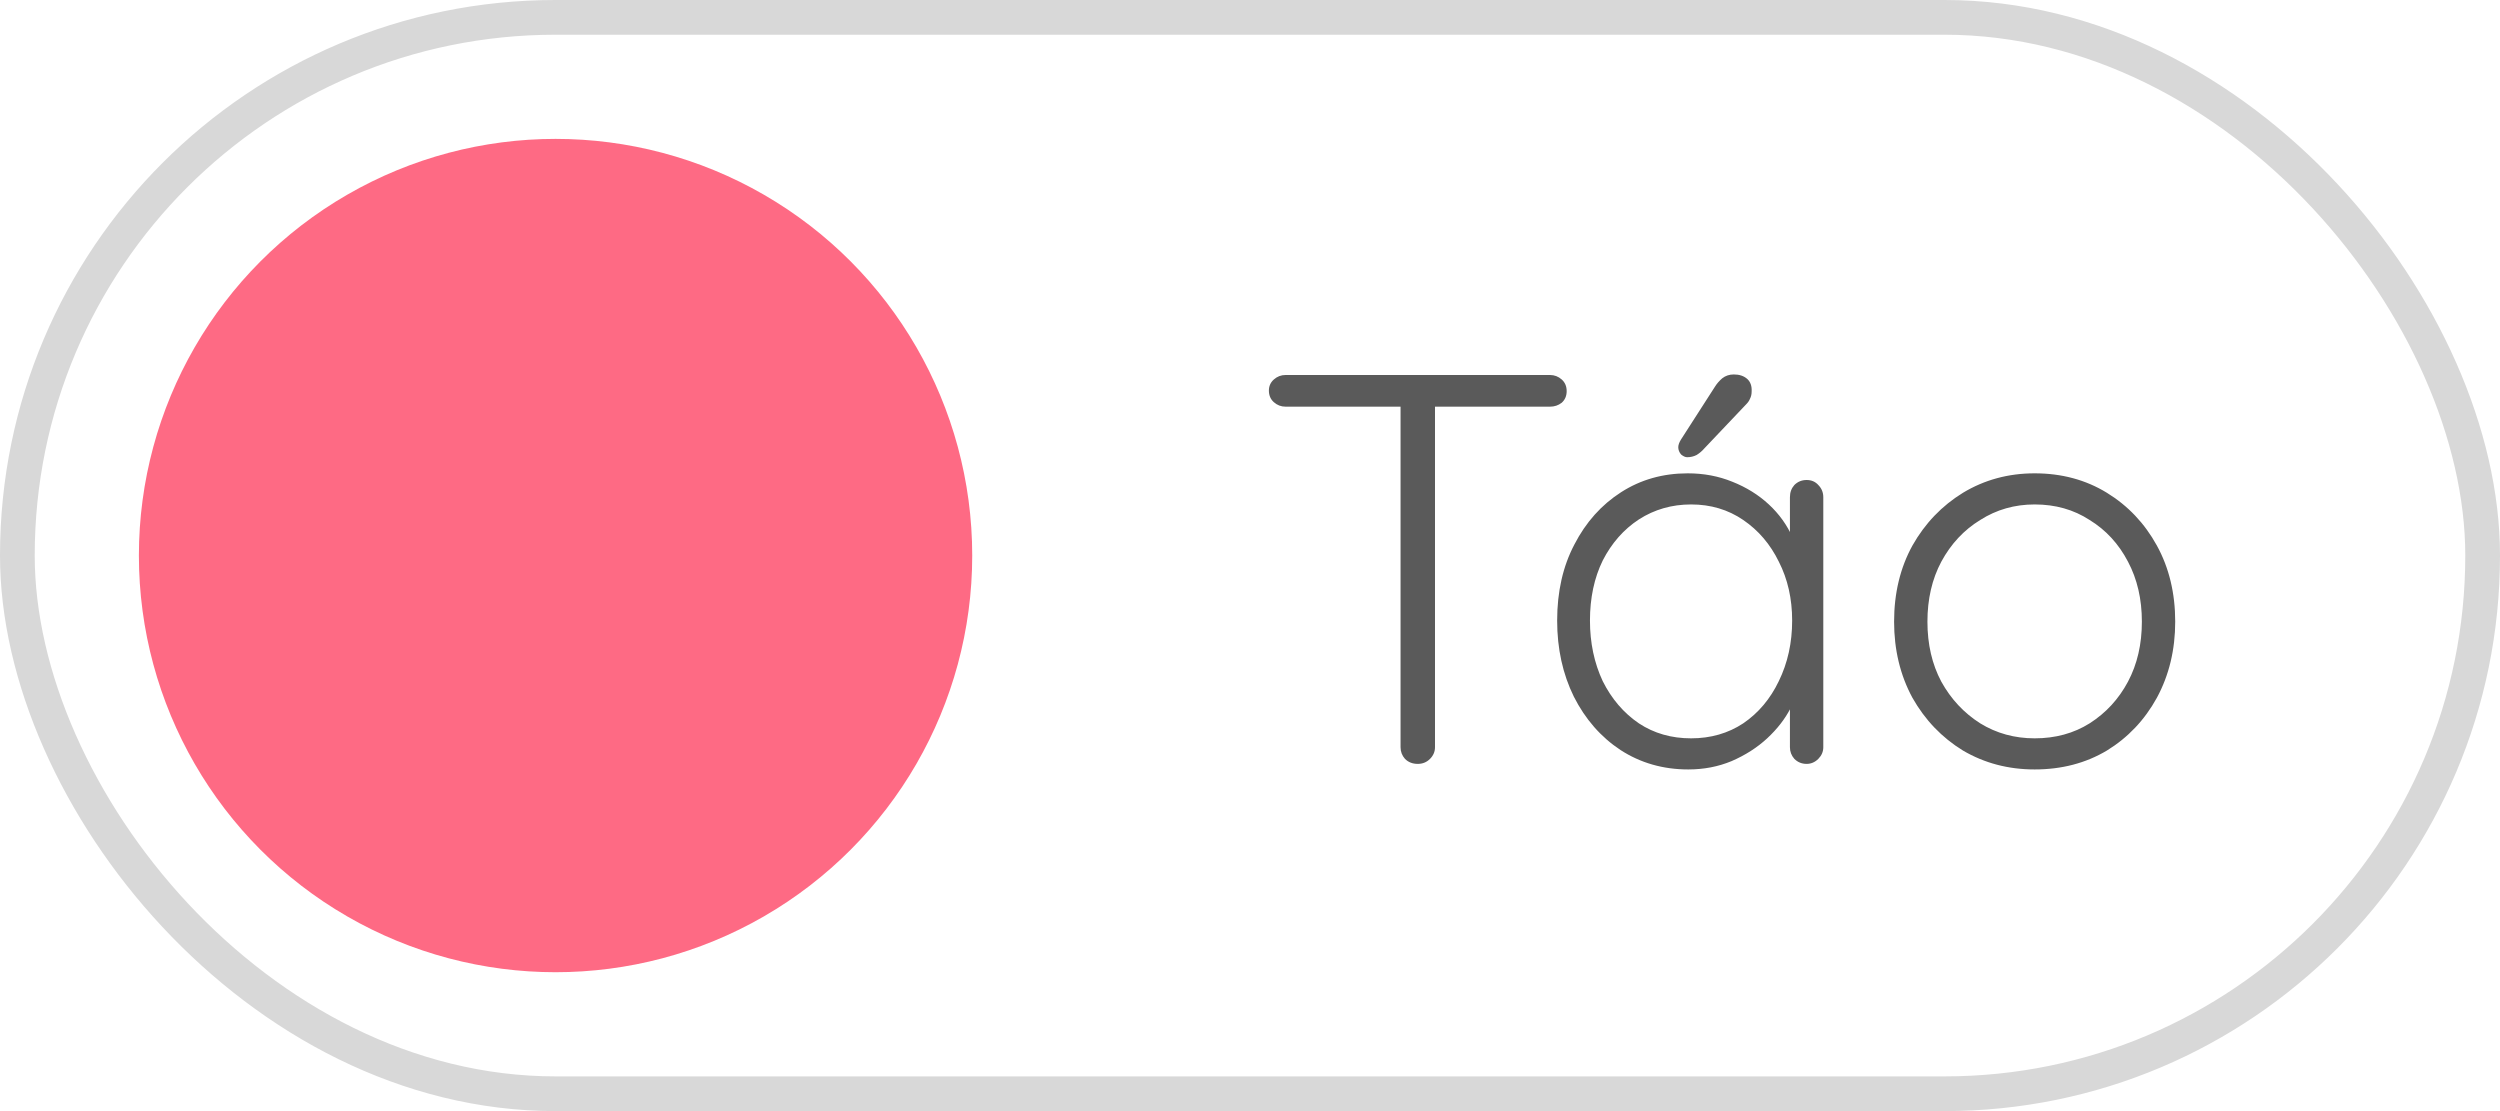 <svg width="72" height="32" viewBox="0 0 72 32" fill="none" xmlns="http://www.w3.org/2000/svg">
<circle cx="16" cy="16" r="12" fill="#FE6A84"/>
<path d="M40.832 22C40.683 22 40.56 21.952 40.464 21.856C40.379 21.76 40.336 21.648 40.336 21.52V11.328H41.328V21.52C41.328 21.648 41.28 21.76 41.184 21.856C41.088 21.952 40.971 22 40.832 22ZM37.024 11.712C36.896 11.712 36.784 11.669 36.688 11.584C36.592 11.499 36.544 11.387 36.544 11.248C36.544 11.12 36.592 11.013 36.688 10.928C36.784 10.843 36.896 10.8 37.024 10.8H44.64C44.768 10.8 44.88 10.843 44.976 10.928C45.072 11.013 45.12 11.125 45.12 11.264C45.12 11.403 45.072 11.515 44.976 11.6C44.88 11.675 44.768 11.712 44.64 11.712H37.024ZM52.031 13.824C52.169 13.824 52.281 13.872 52.367 13.968C52.462 14.064 52.511 14.181 52.511 14.32V21.52C52.511 21.648 52.462 21.76 52.367 21.856C52.27 21.952 52.158 22 52.031 22C51.892 22 51.775 21.952 51.678 21.856C51.593 21.76 51.55 21.648 51.55 21.52V19.616L51.822 19.488C51.822 19.787 51.737 20.091 51.566 20.4C51.407 20.709 51.182 20.997 50.895 21.264C50.606 21.531 50.265 21.749 49.87 21.92C49.486 22.08 49.071 22.16 48.623 22.16C47.897 22.16 47.246 21.973 46.67 21.6C46.105 21.227 45.657 20.715 45.327 20.064C45.007 19.413 44.846 18.683 44.846 17.872C44.846 17.04 45.012 16.309 45.343 15.68C45.673 15.04 46.121 14.539 46.687 14.176C47.252 13.813 47.892 13.632 48.606 13.632C49.065 13.632 49.492 13.712 49.886 13.872C50.292 14.032 50.644 14.251 50.943 14.528C51.241 14.805 51.471 15.125 51.63 15.488C51.801 15.84 51.886 16.208 51.886 16.592L51.55 16.352V14.32C51.55 14.181 51.593 14.064 51.678 13.968C51.775 13.872 51.892 13.824 52.031 13.824ZM48.703 21.264C49.268 21.264 49.769 21.12 50.206 20.832C50.644 20.533 50.985 20.128 51.23 19.616C51.486 19.093 51.614 18.512 51.614 17.872C51.614 17.243 51.486 16.677 51.23 16.176C50.985 15.675 50.644 15.275 50.206 14.976C49.769 14.677 49.268 14.528 48.703 14.528C48.148 14.528 47.647 14.672 47.199 14.96C46.761 15.248 46.414 15.643 46.158 16.144C45.913 16.645 45.791 17.221 45.791 17.872C45.791 18.512 45.913 19.093 46.158 19.616C46.414 20.128 46.761 20.533 47.199 20.832C47.636 21.12 48.137 21.264 48.703 21.264ZM48.59 13.168C48.537 13.168 48.478 13.141 48.414 13.088C48.361 13.024 48.334 12.955 48.334 12.88C48.334 12.816 48.361 12.741 48.414 12.656L49.391 11.136C49.444 11.051 49.513 10.971 49.599 10.896C49.694 10.821 49.806 10.784 49.934 10.784C50.094 10.784 50.222 10.827 50.319 10.912C50.414 10.997 50.457 11.12 50.447 11.28C50.447 11.355 50.431 11.424 50.398 11.488C50.377 11.541 50.34 11.595 50.286 11.648L49.087 12.912C49.023 12.987 48.948 13.051 48.862 13.104C48.777 13.147 48.687 13.168 48.59 13.168ZM62.646 17.904C62.646 18.715 62.47 19.445 62.118 20.096C61.766 20.736 61.286 21.243 60.678 21.616C60.07 21.979 59.376 22.16 58.598 22.16C57.84 22.16 57.152 21.979 56.534 21.616C55.926 21.243 55.44 20.736 55.078 20.096C54.726 19.445 54.55 18.715 54.55 17.904C54.55 17.083 54.726 16.352 55.078 15.712C55.44 15.072 55.926 14.565 56.534 14.192C57.152 13.819 57.84 13.632 58.598 13.632C59.376 13.632 60.07 13.819 60.678 14.192C61.286 14.565 61.766 15.072 62.118 15.712C62.47 16.352 62.646 17.083 62.646 17.904ZM61.686 17.904C61.686 17.253 61.552 16.677 61.286 16.176C61.019 15.664 60.651 15.264 60.182 14.976C59.723 14.677 59.195 14.528 58.598 14.528C58.022 14.528 57.499 14.677 57.03 14.976C56.56 15.264 56.187 15.664 55.91 16.176C55.643 16.677 55.51 17.253 55.51 17.904C55.51 18.555 55.643 19.131 55.91 19.632C56.187 20.133 56.56 20.533 57.03 20.832C57.499 21.12 58.022 21.264 58.598 21.264C59.195 21.264 59.723 21.12 60.182 20.832C60.651 20.533 61.019 20.133 61.286 19.632C61.552 19.131 61.686 18.555 61.686 17.904Z" fill="#5A5A5A"/>
<rect x="0.5" y="0.5" width="71" height="31" rx="15.5" stroke="#D8D8D8"/>
</svg>

